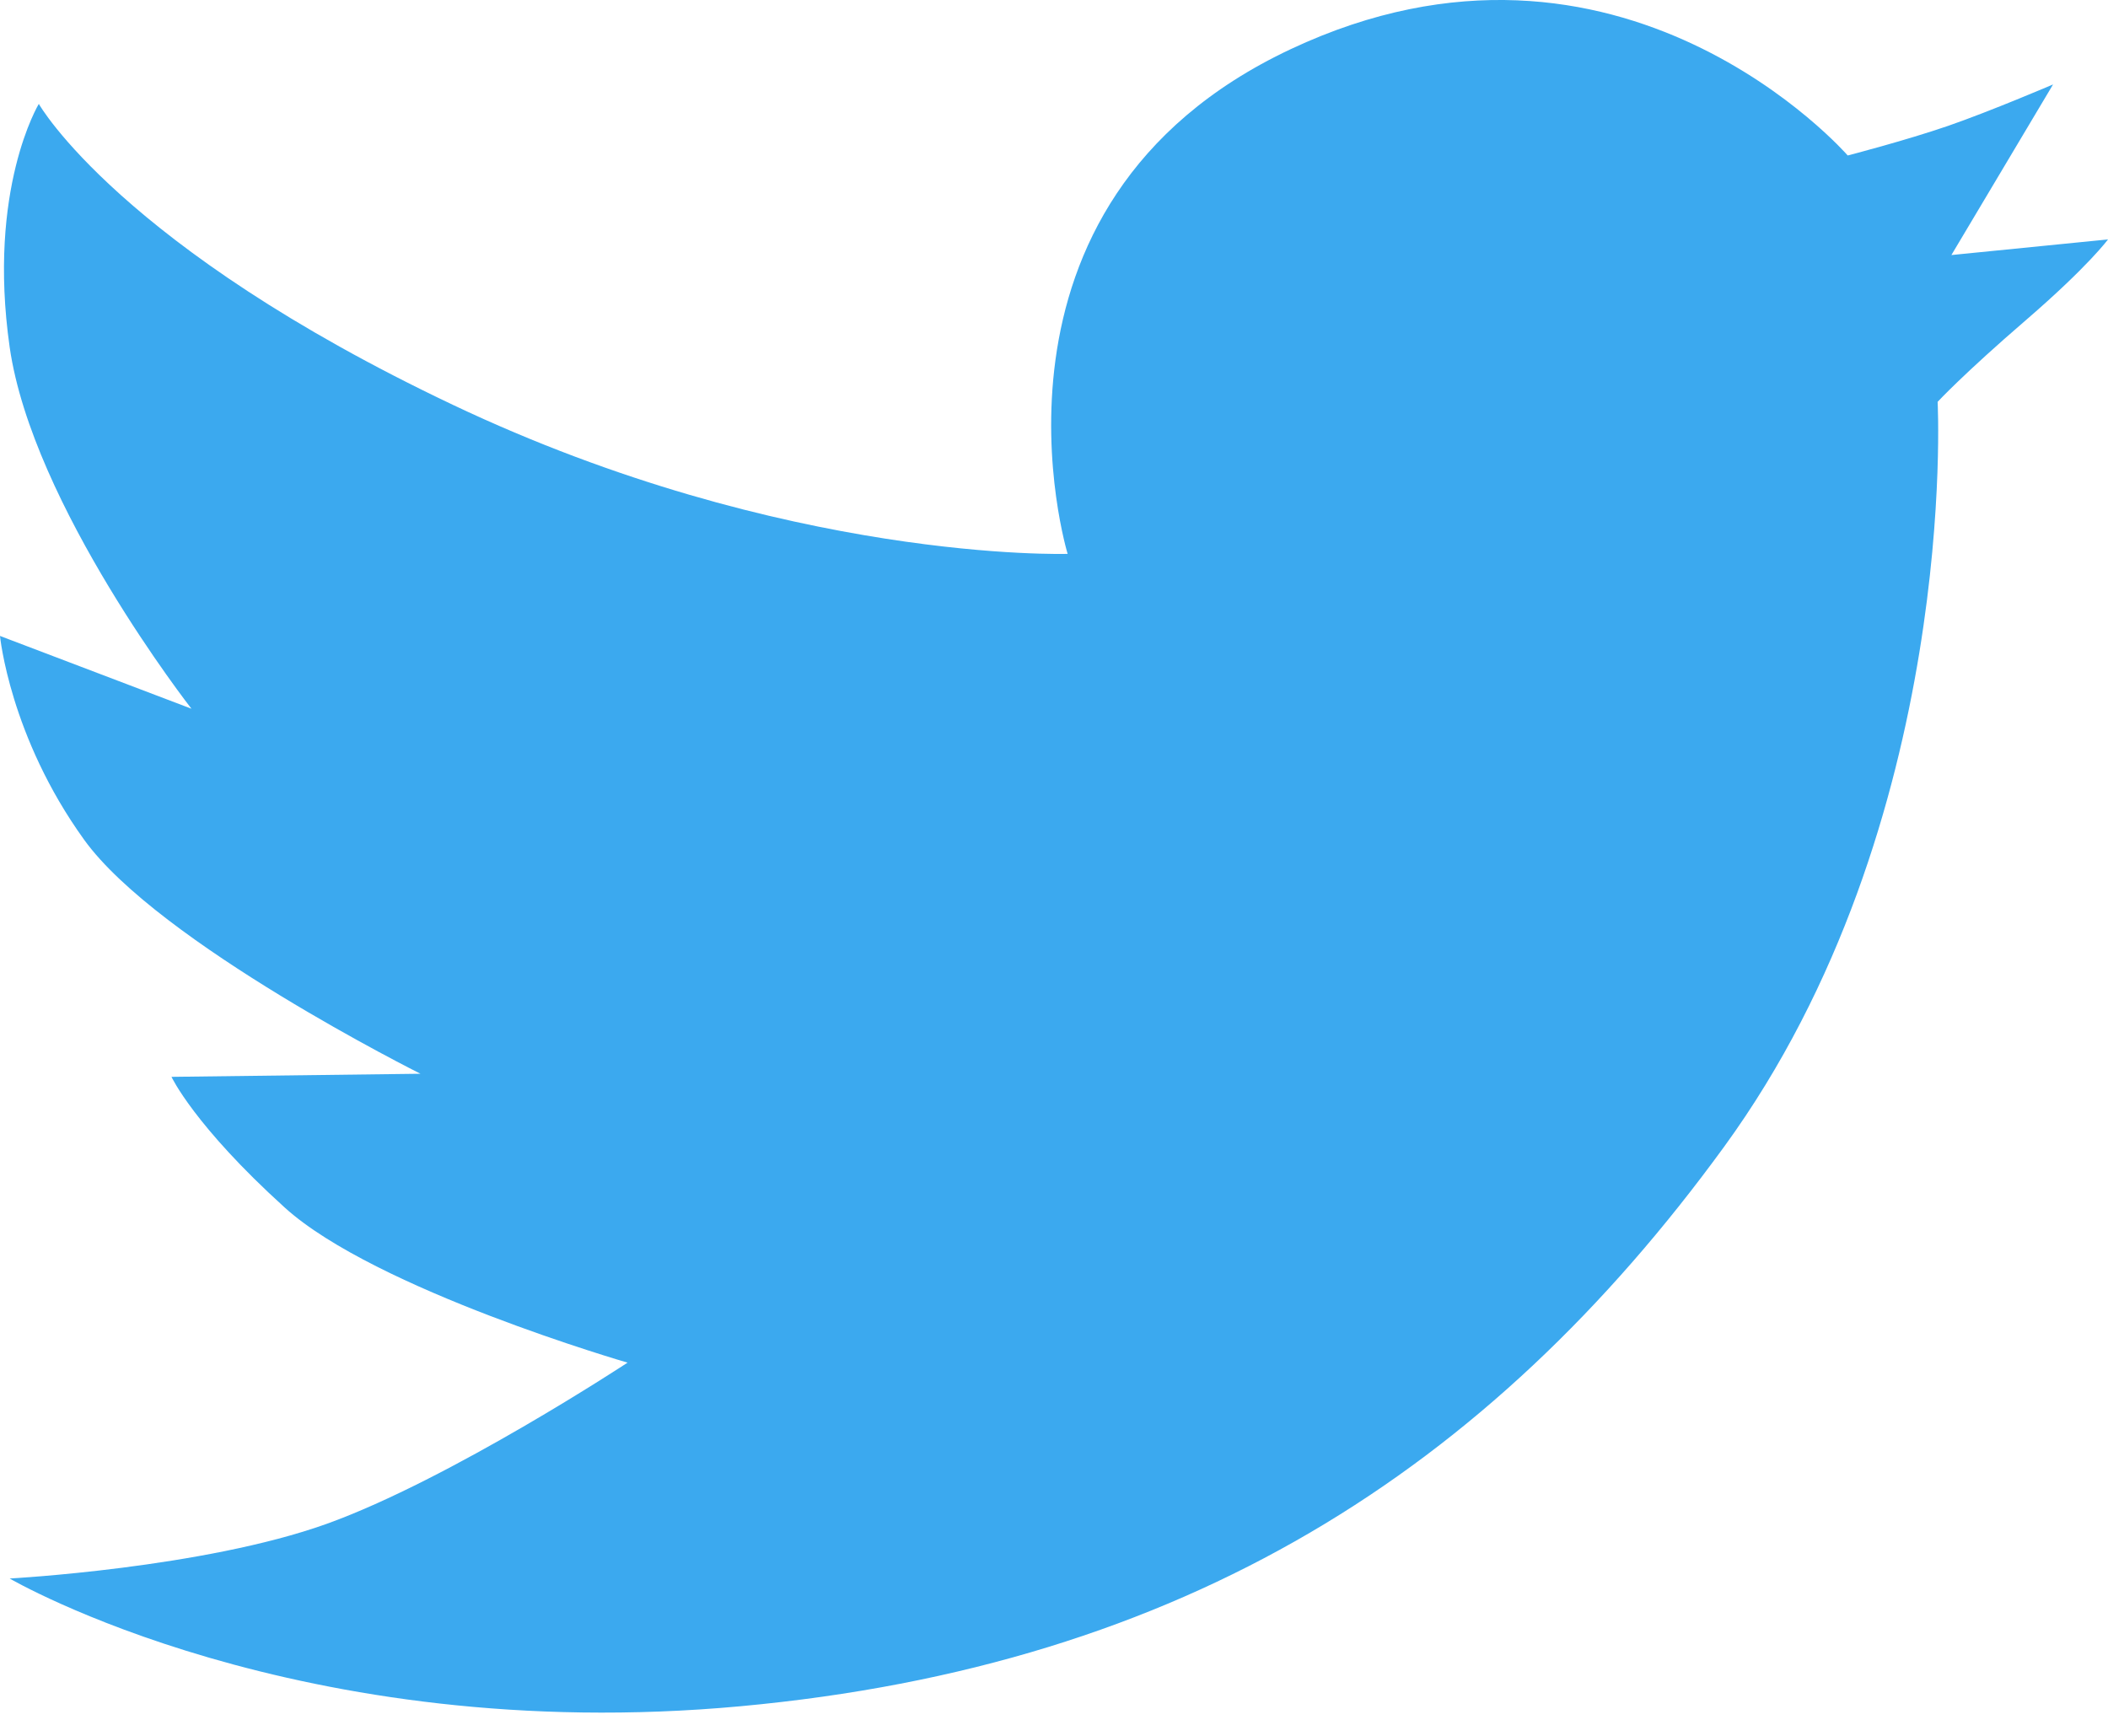 <?xml version="1.0" encoding="UTF-8"?>
<svg width="17px" height="14px" viewBox="0 0 17 14" version="1.1" xmlns="http://www.w3.org/2000/svg" xmlns:xlink="http://www.w3.org/1999/xlink">
    <!-- Generator: Sketch 46.2 (44496) - http://www.bohemiancoding.com/sketch -->
    <title>twitter-small-selected</title>
    <desc>Created with Sketch.</desc>
    <defs></defs>
    <g id="Page-1" stroke="none" stroke-width="1" fill="none" fill-rule="evenodd">
        <path d="M3.652,3.265 C6.339,4.54 8.61,4.467 8.61,4.467 C8.61,4.467 7.749,1.647 10.41,0.396 C13.07,-0.854 14.901,1.254 14.901,1.254 C14.901,1.254 15.365,1.134 15.711,1.015 C16.057,0.895 16.557,0.681 16.557,0.681 L15.737,2.057 L17,1.931 C17,1.931 16.844,2.145 16.339,2.581 C15.834,3.016 15.626,3.241 15.626,3.241 C15.626,3.241 15.806,6.636 13.904,9.249 C12.002,11.862 9.544,13.431 5.974,13.761 C2.403,14.091 0.078,12.731 0.078,12.731 C0.078,12.731 1.64,12.647 2.635,12.29 C3.63,11.932 5.061,10.99 5.061,10.99 C5.061,10.99 3.026,10.401 2.296,9.739 C1.565,9.077 1.383,8.685 1.383,8.685 L3.391,8.66 C3.391,8.66 1.278,7.606 0.678,6.772 C0.078,5.939 0,5.129 0,5.129 L1.544,5.716 C1.544,5.716 0.261,4.075 0.078,2.8 C-0.104,1.525 0.313,0.838 0.313,0.838 C0.313,0.838 0.965,1.99 3.652,3.265 Z" id="twitter-small-selected" fill="#3BA9EF"></path>
    </g>
</svg>